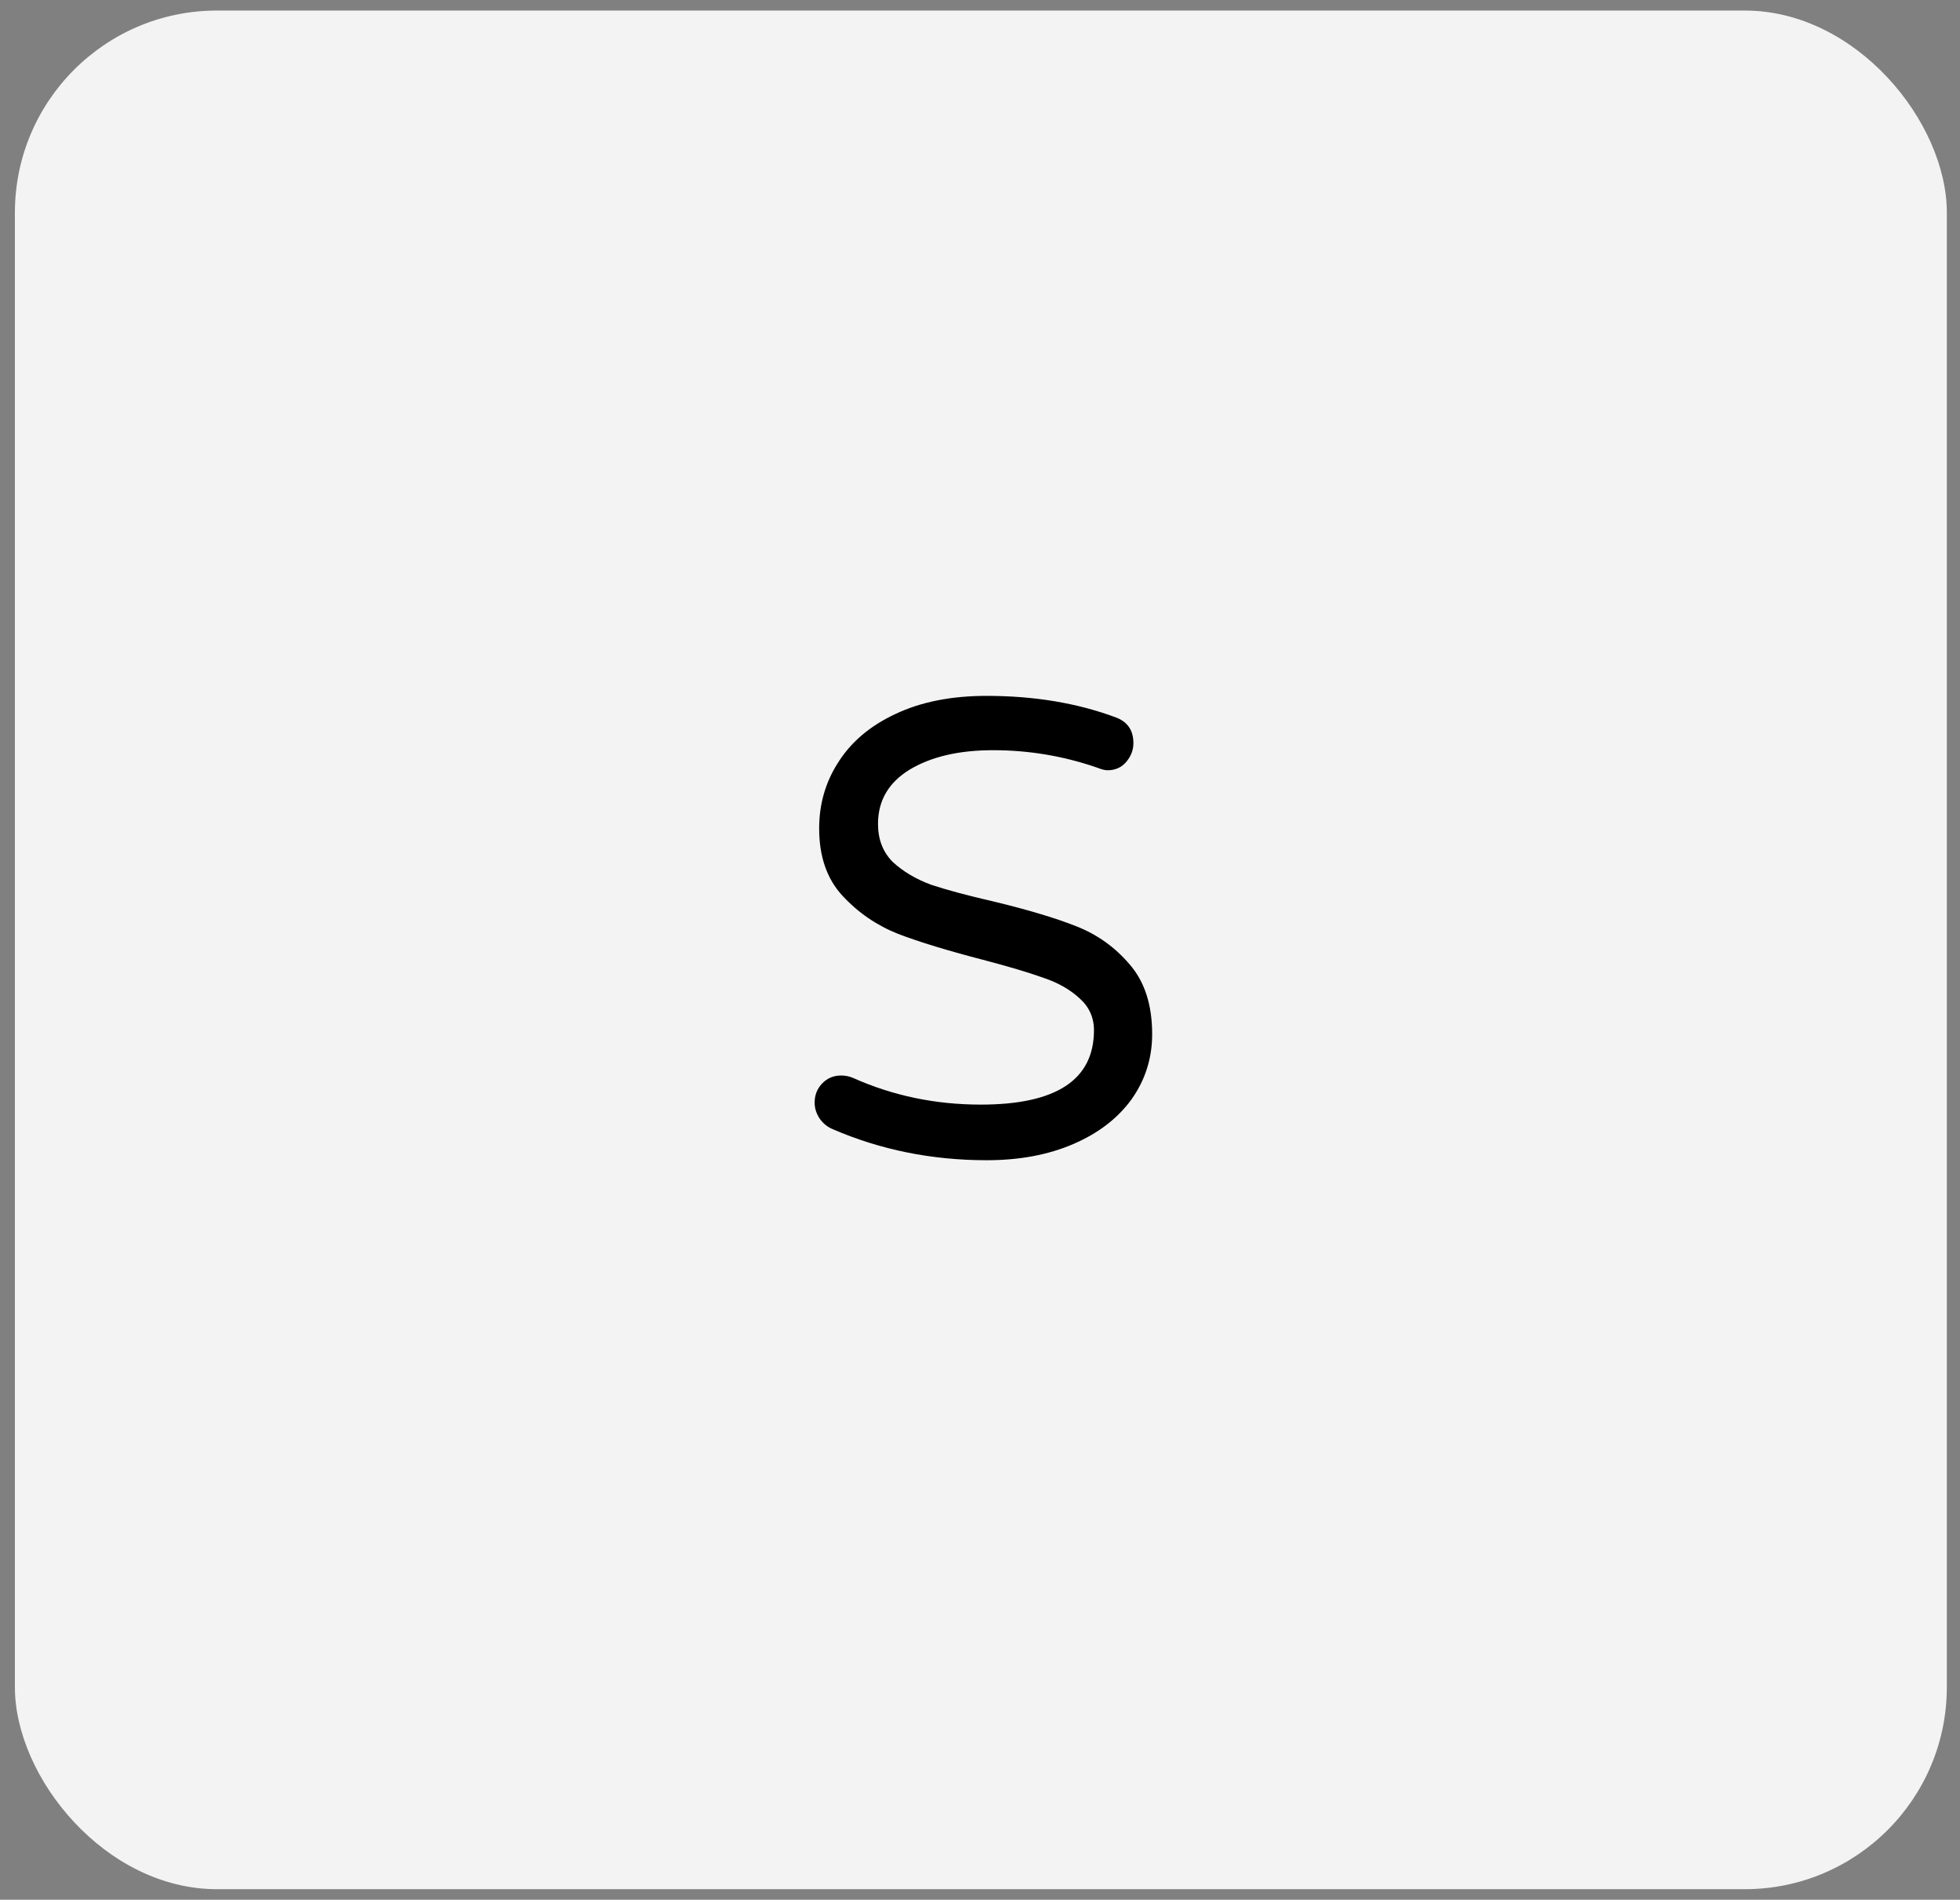 <svg width="97" height="94" viewBox="0 0 97 94" fill="none" xmlns="http://www.w3.org/2000/svg">
<rect x="0" y="0" width="97" height="94" fill="#808080" stroke="none"/>
<rect x="0.737" y="0.522" width="95.612" height="92.956" rx="10" fill="#F3F3F3"/>
<path d="M48.828 57.408C46.118 57.408 43.58 56.896 41.212 55.872C40.956 55.766 40.742 55.595 40.572 55.36C40.401 55.104 40.316 54.838 40.316 54.56C40.316 54.198 40.433 53.888 40.668 53.632C40.924 53.355 41.244 53.216 41.628 53.216C41.841 53.216 42.044 53.259 42.236 53.344C44.198 54.219 46.3 54.656 48.54 54.656C52.273 54.656 54.14 53.43 54.14 50.976C54.14 50.336 53.894 49.803 53.404 49.376C52.934 48.95 52.348 48.619 51.644 48.384C50.94 48.128 49.937 47.83 48.636 47.488C46.908 47.04 45.51 46.614 44.444 46.208C43.377 45.782 42.46 45.152 41.692 44.32C40.924 43.488 40.54 42.379 40.54 40.992C40.54 39.776 40.86 38.678 41.5 37.696C42.14 36.694 43.078 35.904 44.316 35.328C45.574 34.731 47.078 34.432 48.828 34.432C51.174 34.432 53.297 34.784 55.196 35.488C55.793 35.702 56.092 36.128 56.092 36.768C56.092 37.11 55.974 37.419 55.74 37.696C55.505 37.974 55.196 38.112 54.812 38.112C54.684 38.112 54.513 38.07 54.3 37.984C52.636 37.408 50.918 37.12 49.148 37.12C47.462 37.12 46.086 37.44 45.02 38.08C43.974 38.72 43.452 39.616 43.452 40.768C43.452 41.536 43.697 42.166 44.188 42.656C44.7 43.126 45.329 43.499 46.076 43.776C46.844 44.032 47.878 44.31 49.18 44.608C50.865 45.014 52.22 45.419 53.244 45.824C54.289 46.23 55.174 46.859 55.9 47.712C56.646 48.566 57.02 49.718 57.02 51.168C57.02 52.363 56.678 53.44 55.996 54.4C55.313 55.339 54.353 56.075 53.116 56.608C51.878 57.142 50.449 57.408 48.828 57.408Z" fill="black"/>
</svg>
